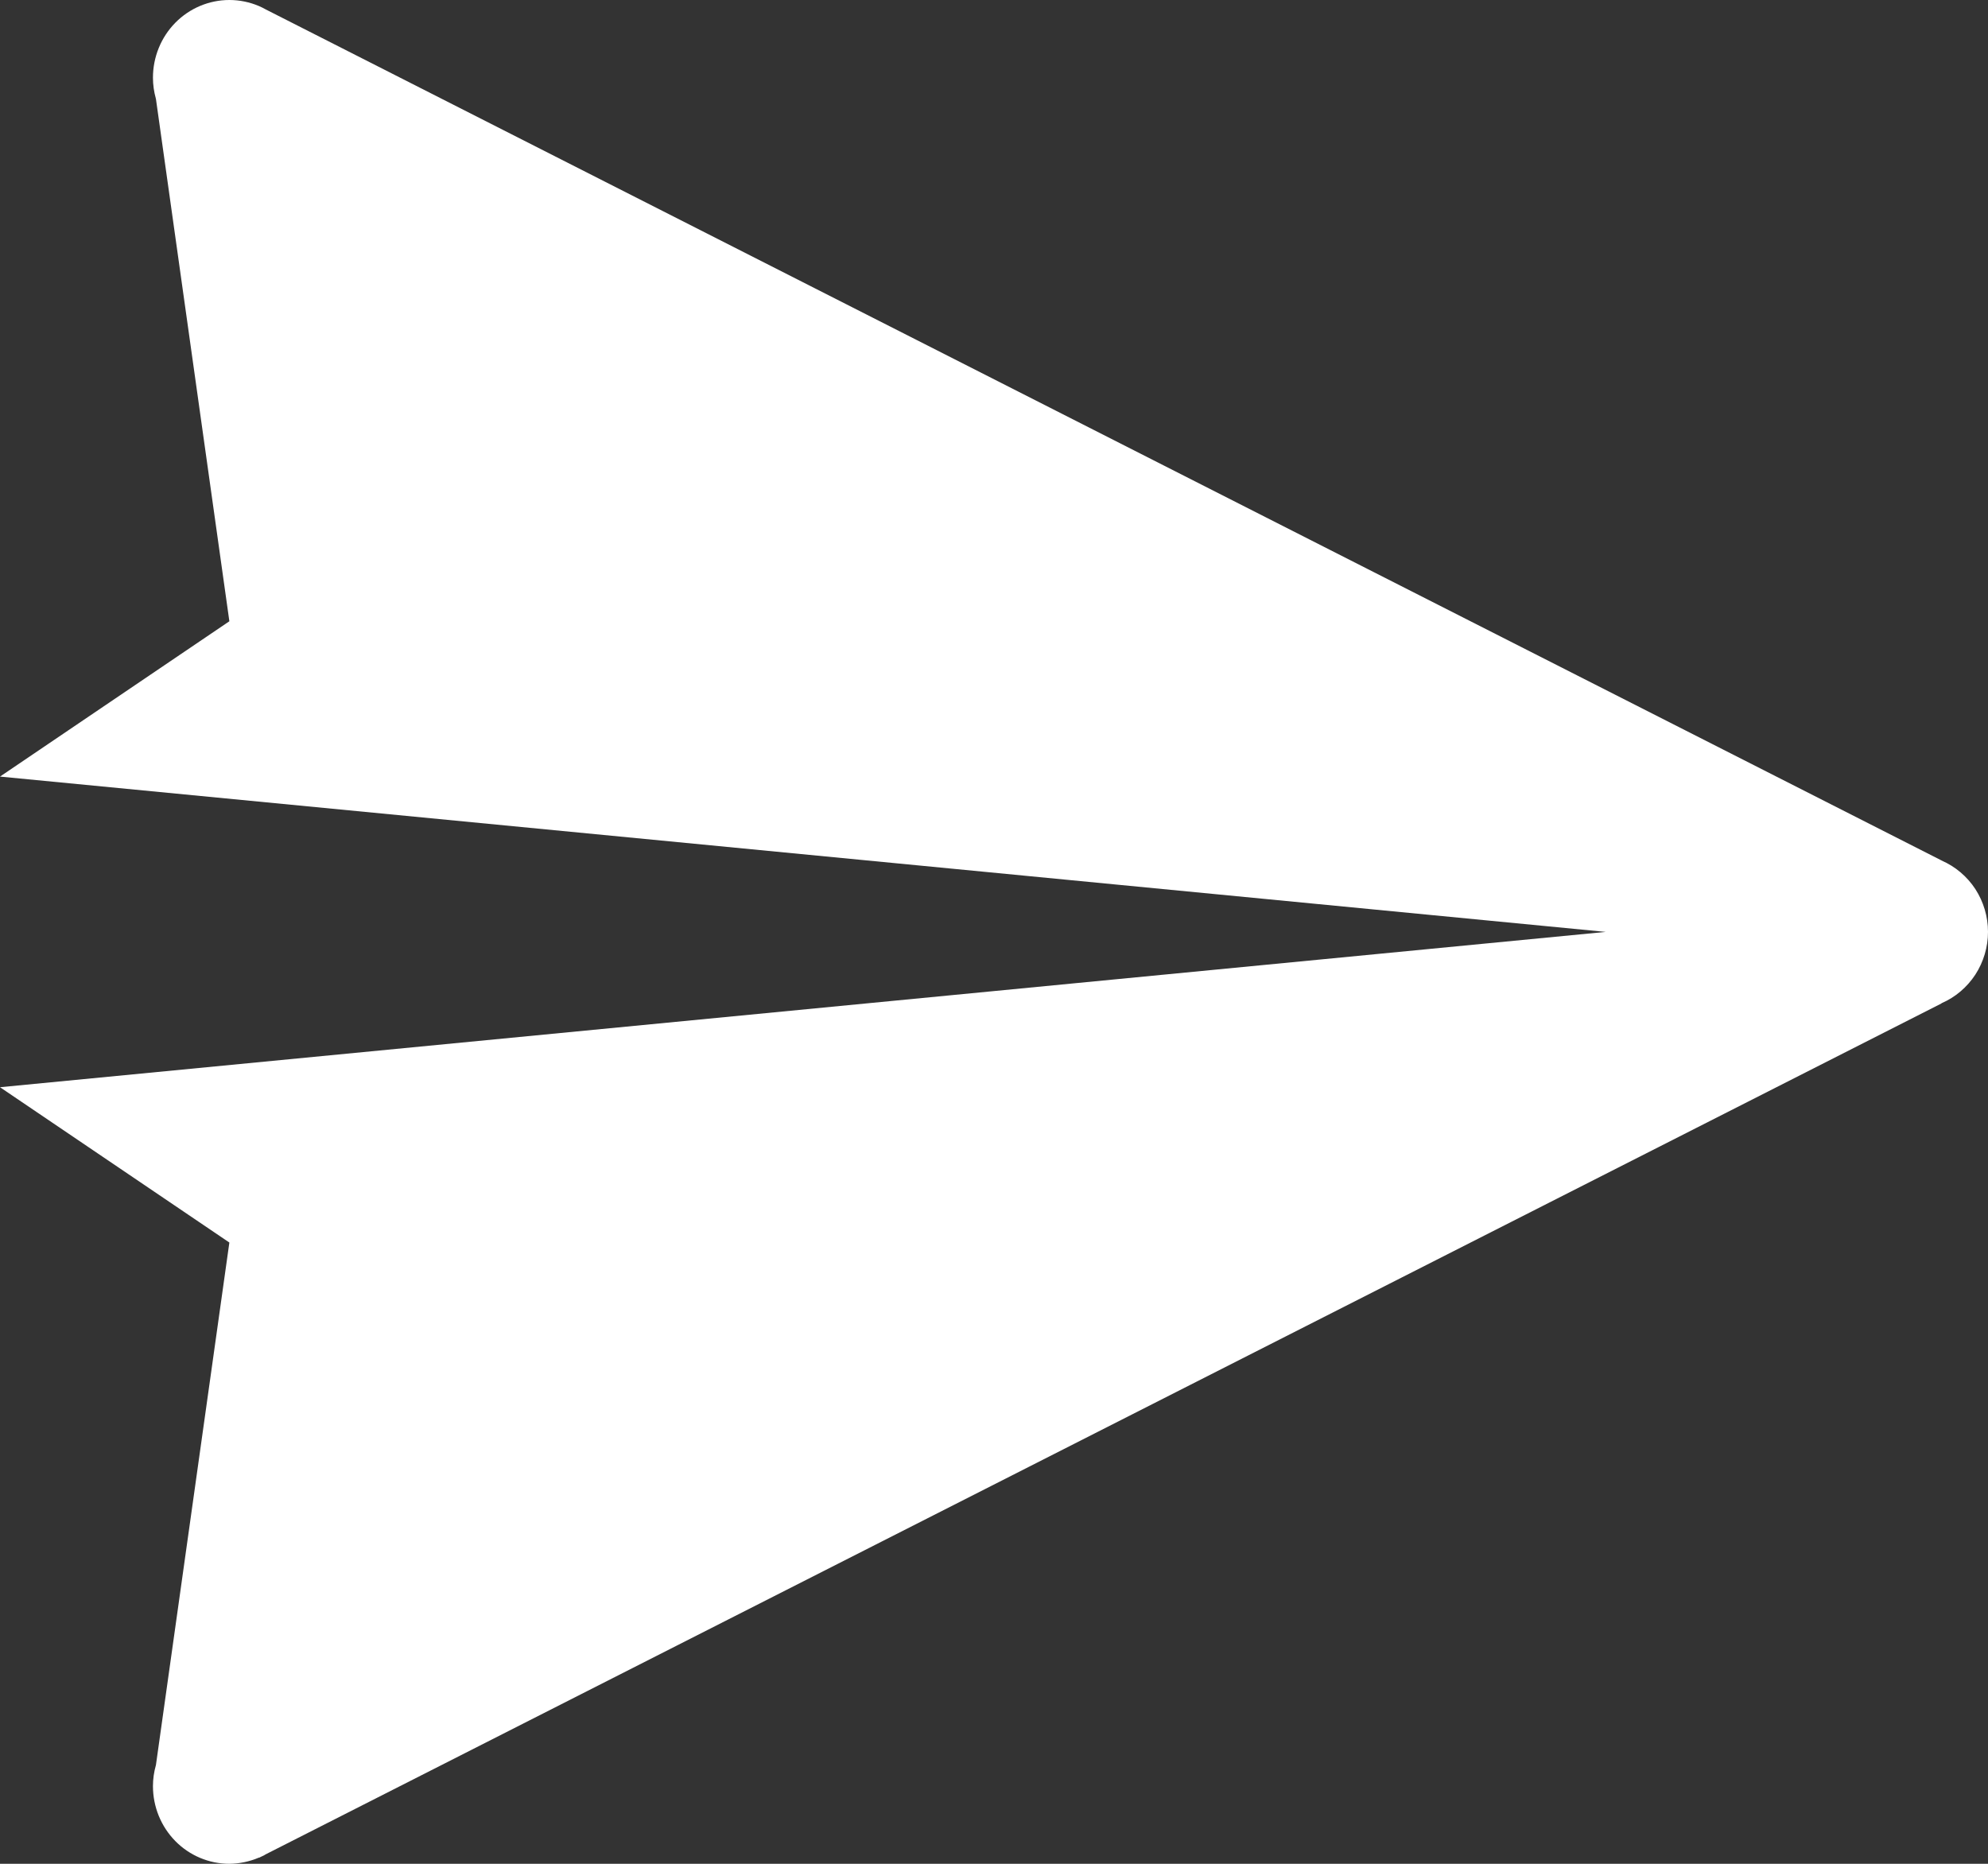 <svg width="16" height="15" viewBox="0 0 16 15" fill="none" xmlns="http://www.w3.org/2000/svg">
<rect x="0" y="0" width="16" height="15" fill="#333333" stroke="none"/>
<path d="M1.846 4.37262e-07C1.683 4.37262e-07 1.526 0.066 1.411 0.183C1.296 0.3 1.231 0.459 1.231 0.625C1.231 0.682 1.239 0.738 1.254 0.792C1.254 0.793 1.254 0.795 1.255 0.796L1.846 5L0 6.25L12.923 7.5L0 8.75L1.846 10L1.255 14.205C1.239 14.261 1.231 14.318 1.231 14.375C1.231 14.541 1.296 14.7 1.411 14.817C1.526 14.934 1.683 15 1.846 15C1.928 14.999 2.009 14.982 2.084 14.95L2.085 14.951L2.112 14.938L2.125 14.932C2.129 14.93 2.132 14.928 2.136 14.925L15.625 8.076L15.626 8.074C15.737 8.026 15.831 7.946 15.898 7.844C15.964 7.742 16 7.622 16 7.5C16 7.377 15.964 7.257 15.898 7.155C15.831 7.053 15.736 6.973 15.625 6.925C15.625 6.925 15.625 6.924 15.625 6.924H15.624L2.141 0.077C2.123 0.067 2.104 0.057 2.085 0.049C2.01 0.017 1.928 -9.82356e-05 1.846 4.37262e-07Z" fill="white"/>
</svg>
